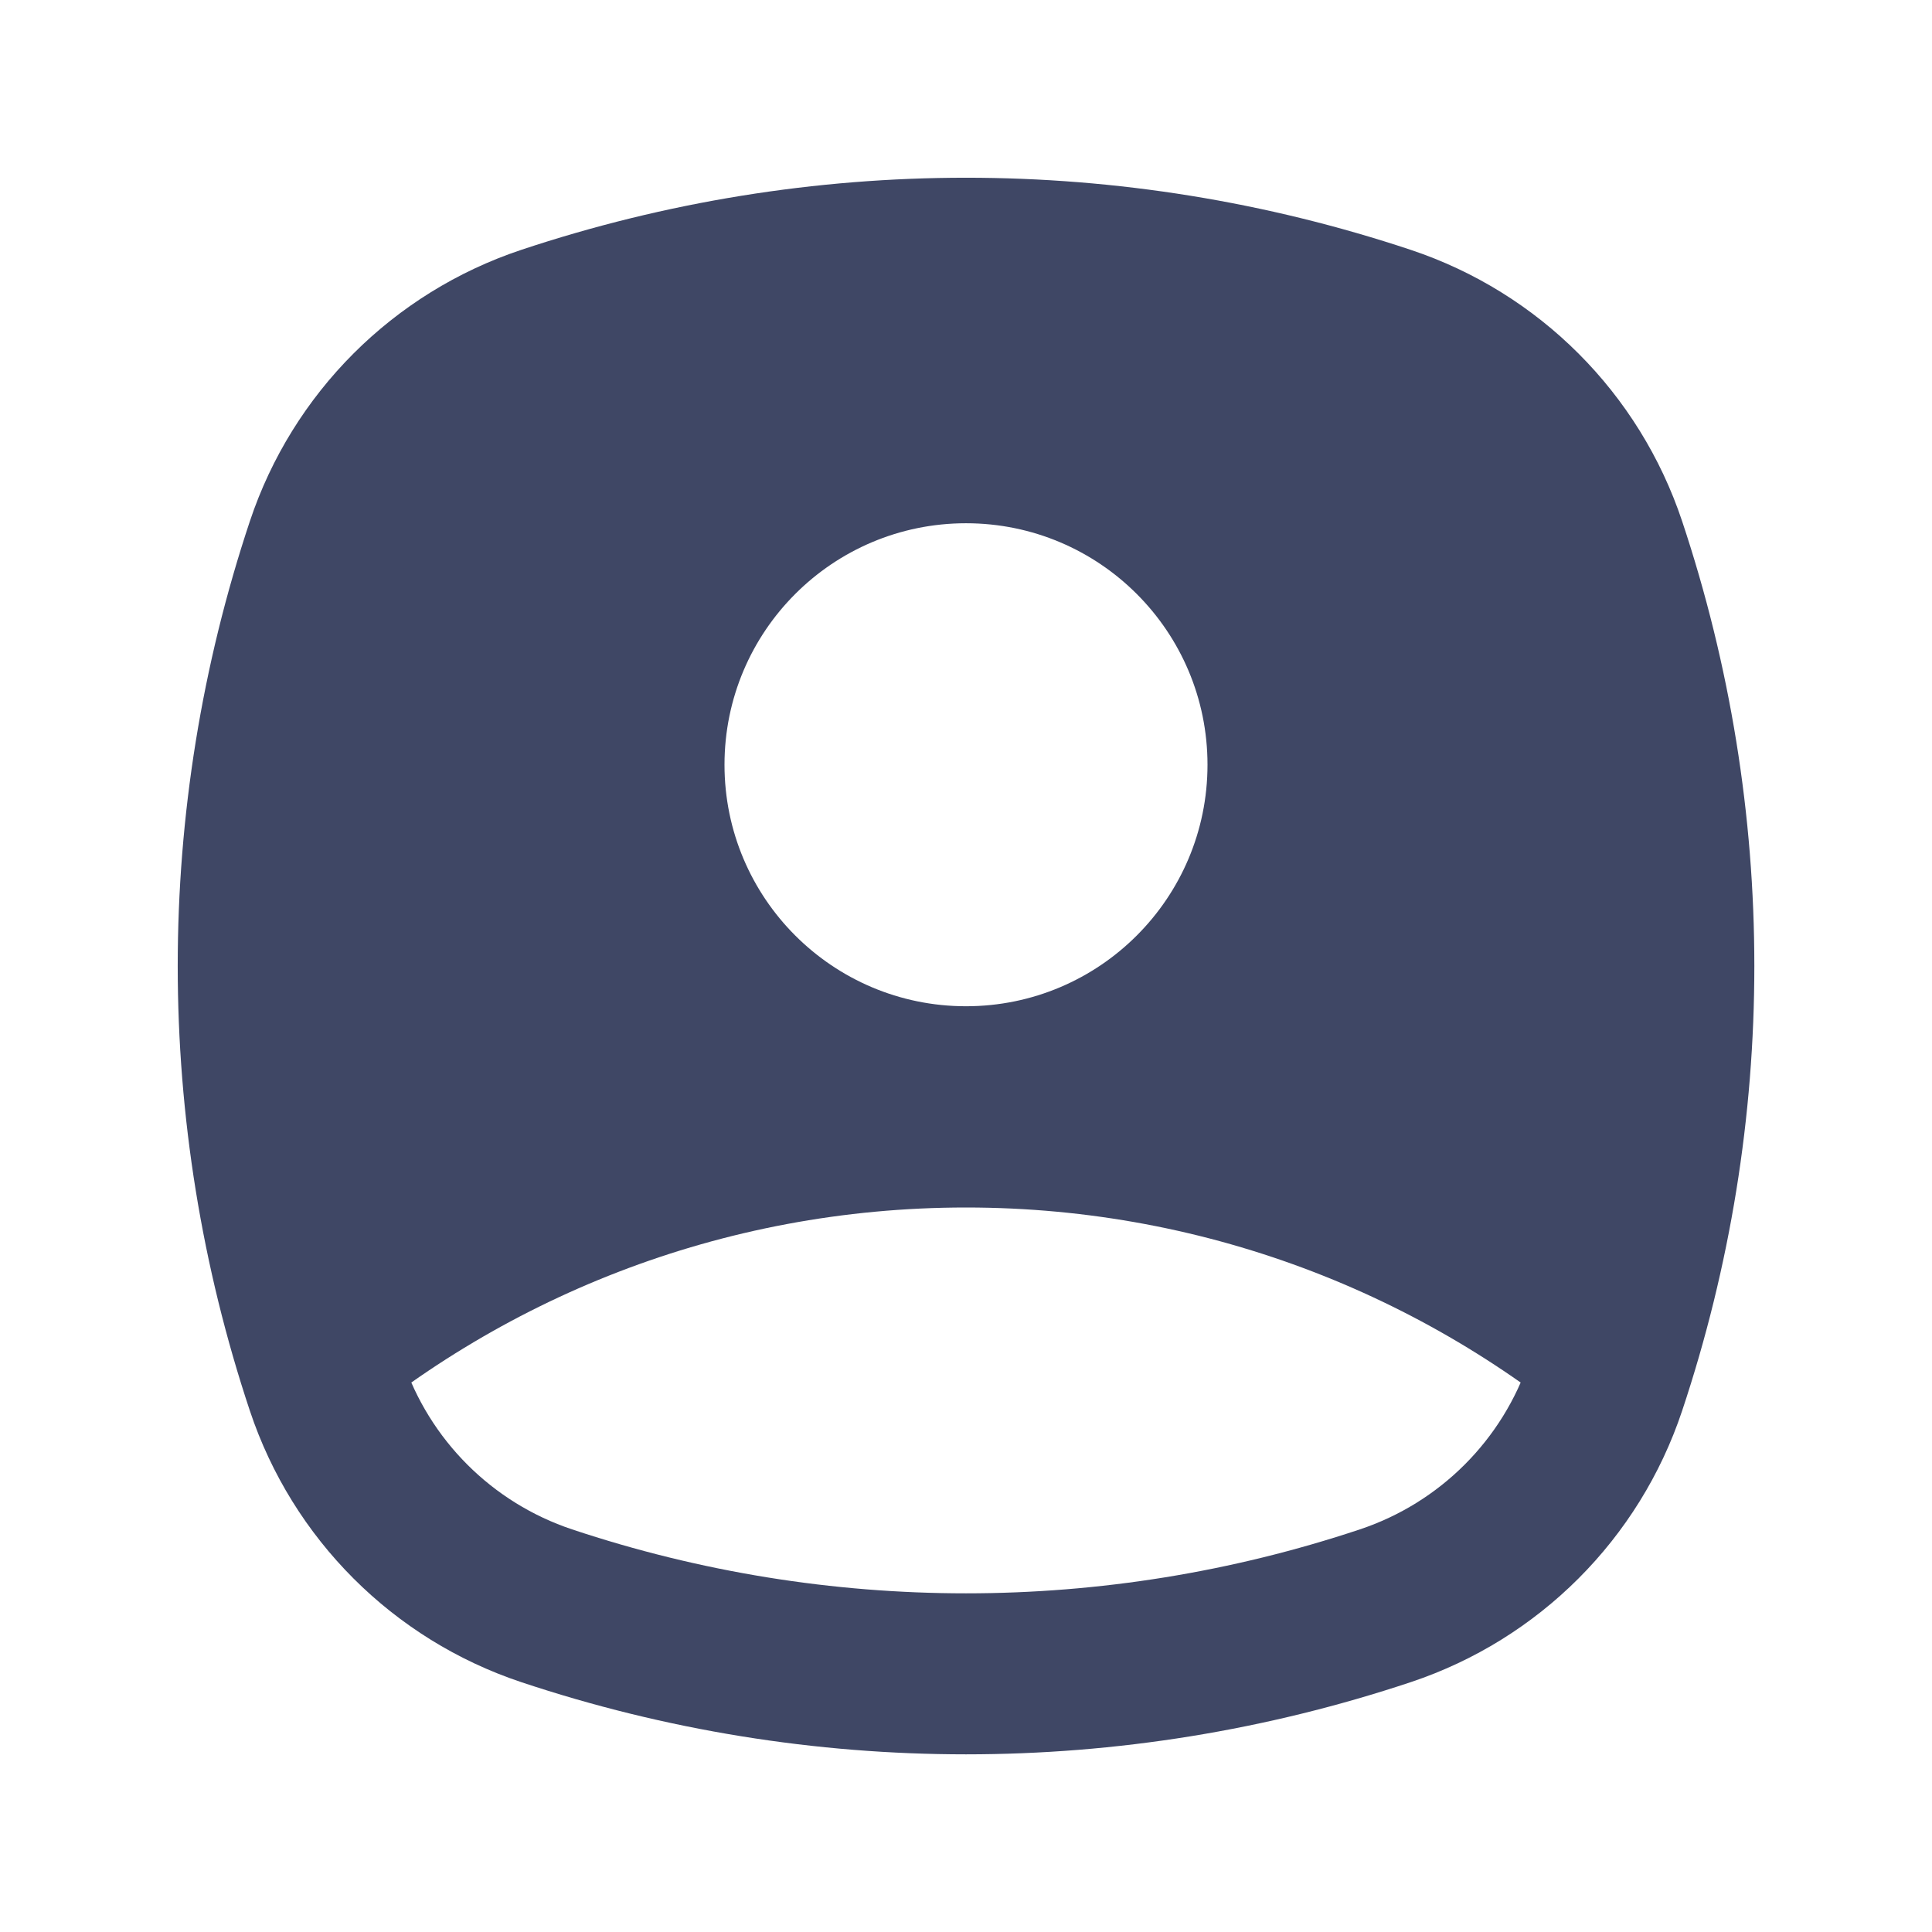 <svg width="24" height="24" viewBox="0 0 24 24" fill="none" xmlns="http://www.w3.org/2000/svg">
<path fill-rule="evenodd" clip-rule="evenodd" d="M3.768 6.695C4.229 5.313 5.313 4.229 6.695 3.768C10.138 2.621 13.861 2.621 17.305 3.768C18.686 4.229 19.771 5.313 20.232 6.695C21.379 10.139 21.379 13.861 20.232 17.305C20.151 17.546 20.052 17.777 19.936 17.999C17.82 16.132 15.042 15 12 15C8.957 15 6.179 16.132 4.064 17.999C3.948 17.777 3.848 17.546 3.768 17.305C2.62 13.861 2.62 10.139 3.768 6.695ZM15 9.5C15 11.157 13.657 12.5 12 12.5C10.343 12.5 9 11.157 9 9.5C9 7.843 10.343 6.5 12 6.5C13.657 6.5 15 7.843 15 9.5Z" fill="#3F4765"/>
<path d="M6.79 4.053C10.172 2.926 13.828 2.926 17.21 4.053C18.502 4.484 19.516 5.498 19.947 6.79C21.075 10.172 21.075 13.828 19.947 17.21C19.516 18.502 18.502 19.516 17.21 19.947C13.828 21.075 10.172 21.075 6.79 19.947C5.498 19.516 4.484 18.502 4.053 17.21C2.926 13.828 2.926 10.172 4.053 6.79C4.484 5.498 5.498 4.484 6.79 4.053Z" stroke="#3F4765" stroke-width="2" stroke-linecap="round"/>
</svg>

